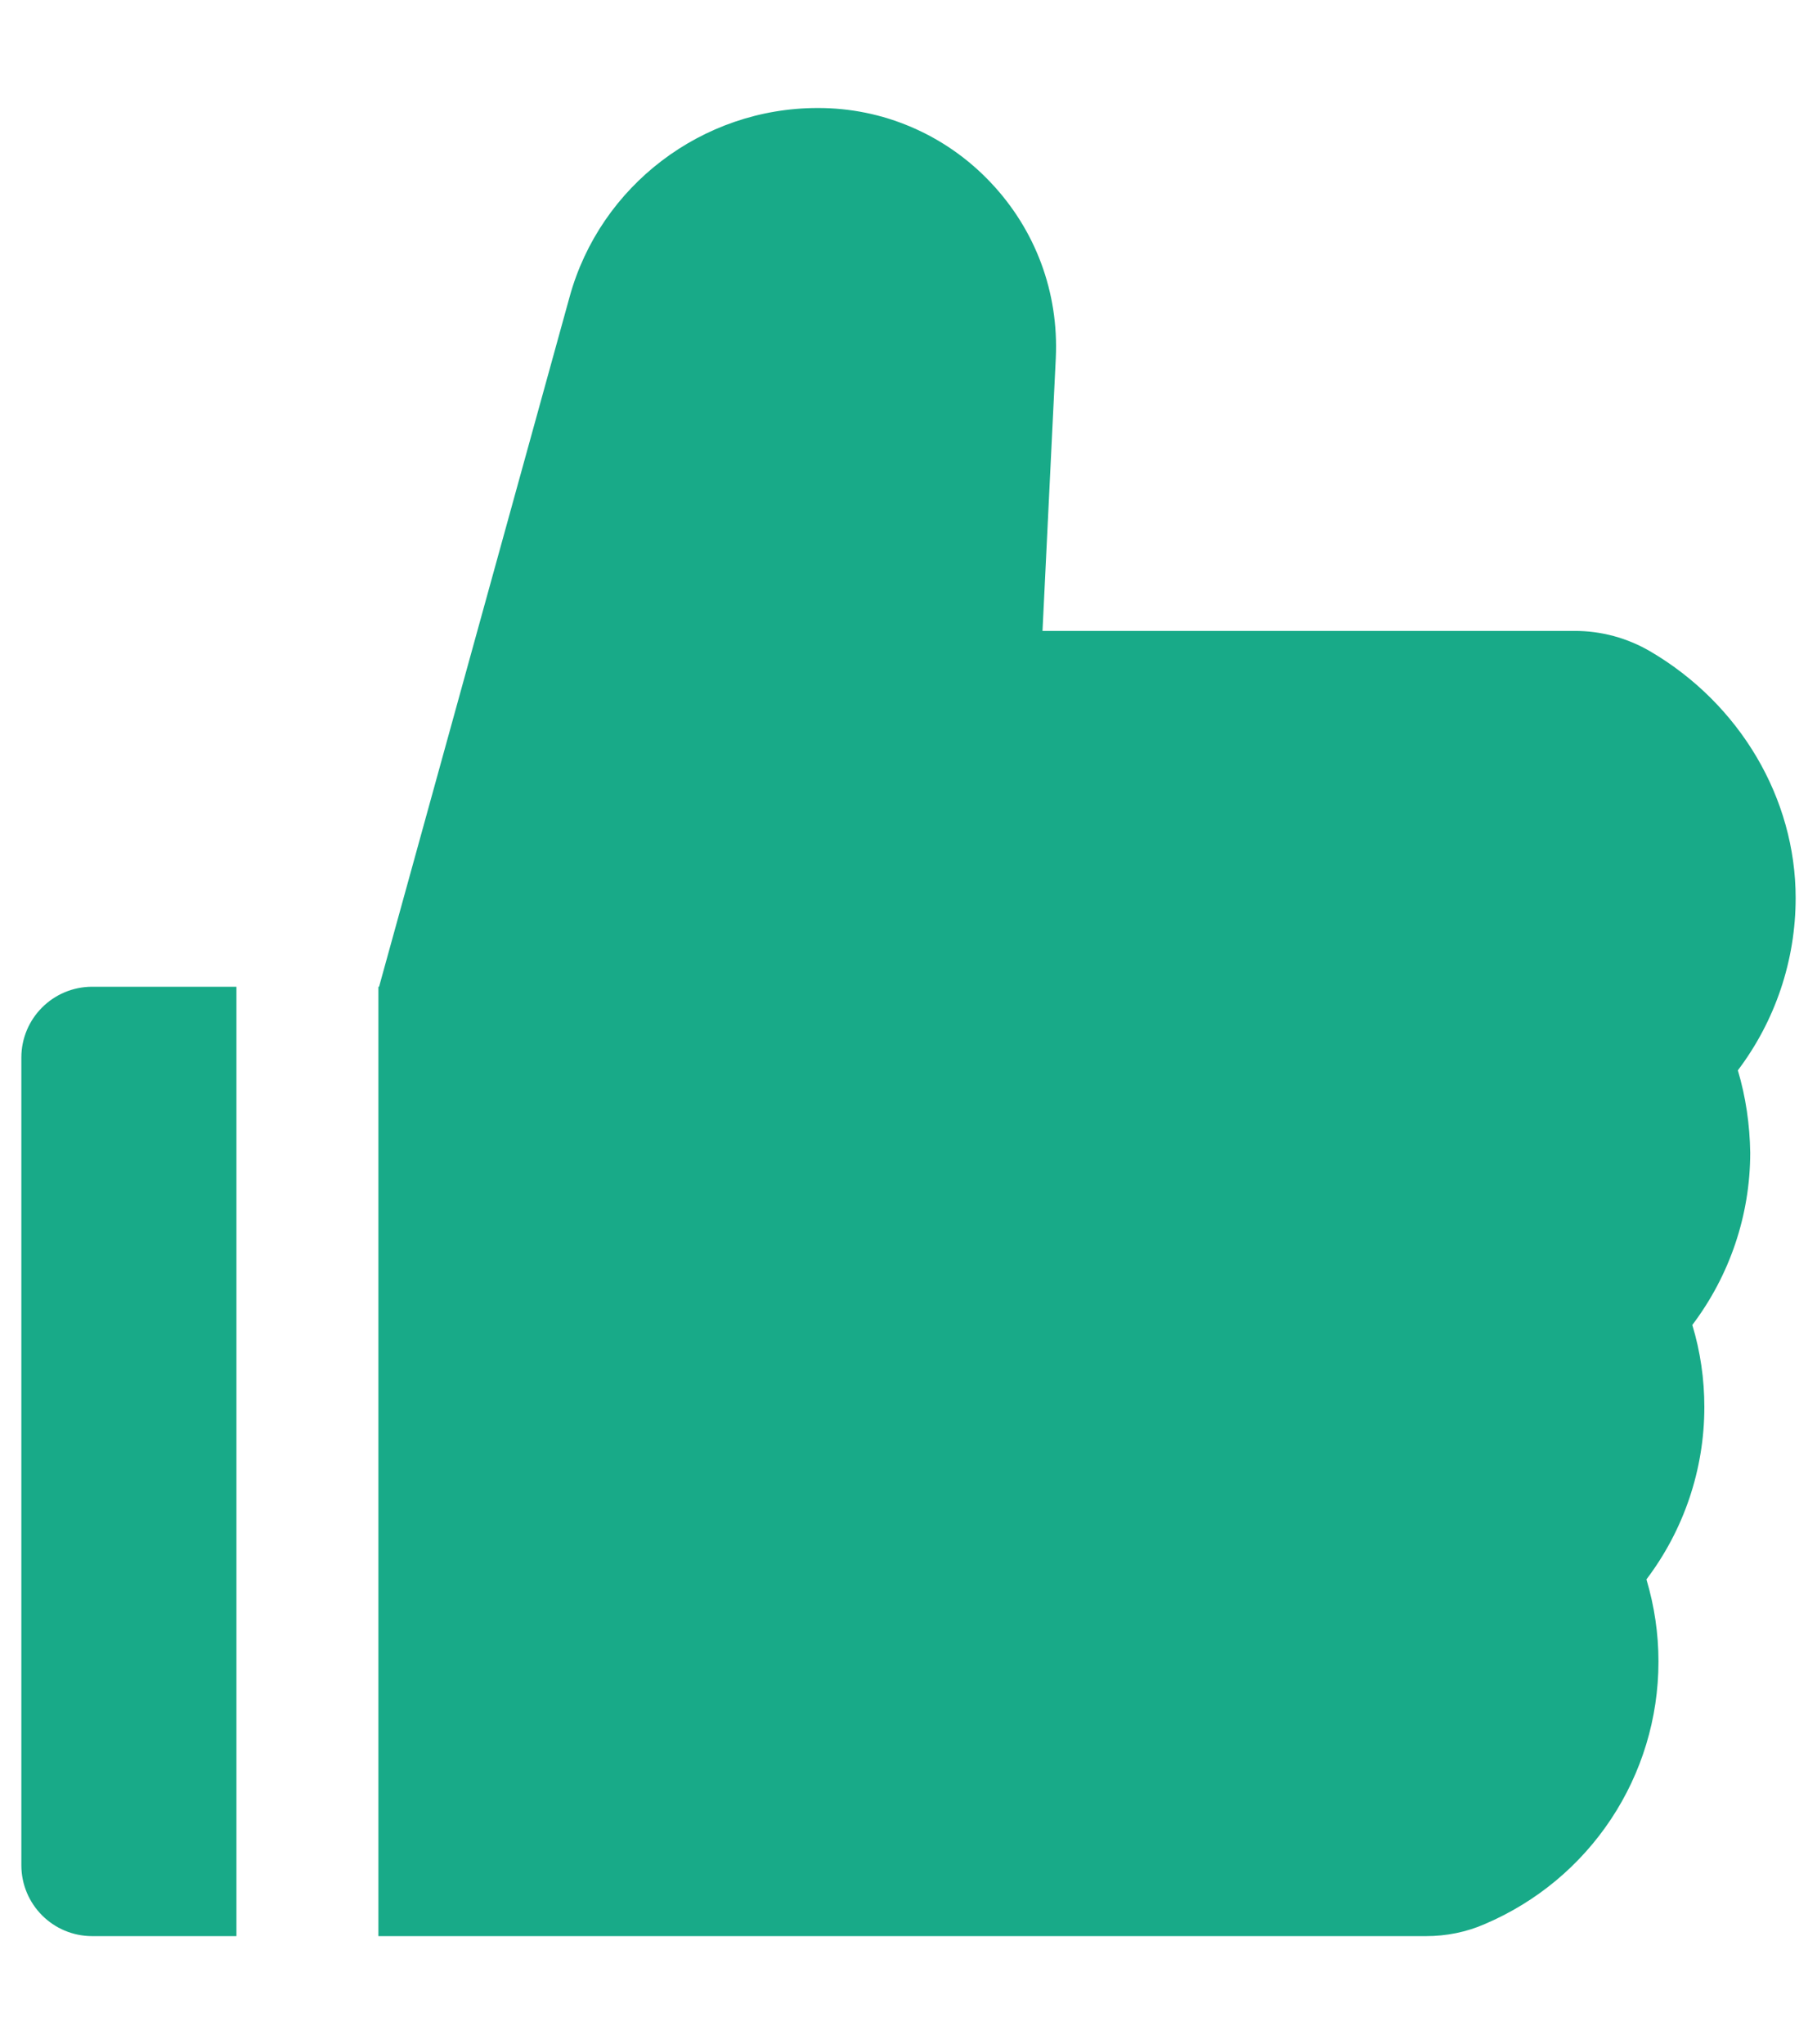 <svg width="16" height="18" viewBox="0 0 16 18" fill="none" xmlns="http://www.w3.org/2000/svg">
<path d="M15.303 9.424C15.631 8.99 15.812 8.459 15.812 7.906C15.812 7.029 15.322 6.199 14.533 5.736C14.33 5.617 14.099 5.554 13.863 5.555H9.18L9.297 3.154C9.324 2.574 9.119 2.023 8.721 1.604C8.525 1.397 8.289 1.232 8.028 1.12C7.766 1.007 7.484 0.95 7.199 0.951C6.184 0.951 5.285 1.635 5.016 2.613L3.338 8.688H3.332V17.047H12.557C12.736 17.047 12.912 17.012 13.074 16.941C14.004 16.545 14.604 15.637 14.604 14.629C14.604 14.383 14.568 14.141 14.498 13.906C14.826 13.473 15.008 12.941 15.008 12.389C15.008 12.143 14.973 11.9 14.902 11.666C15.23 11.232 15.412 10.701 15.412 10.148C15.408 9.902 15.373 9.658 15.303 9.424ZM0.188 9.312V16.422C0.188 16.768 0.467 17.047 0.812 17.047H2.082V8.688H0.812C0.467 8.688 0.188 8.967 0.188 9.312Z" fill="#18AA88"/>
</svg>
